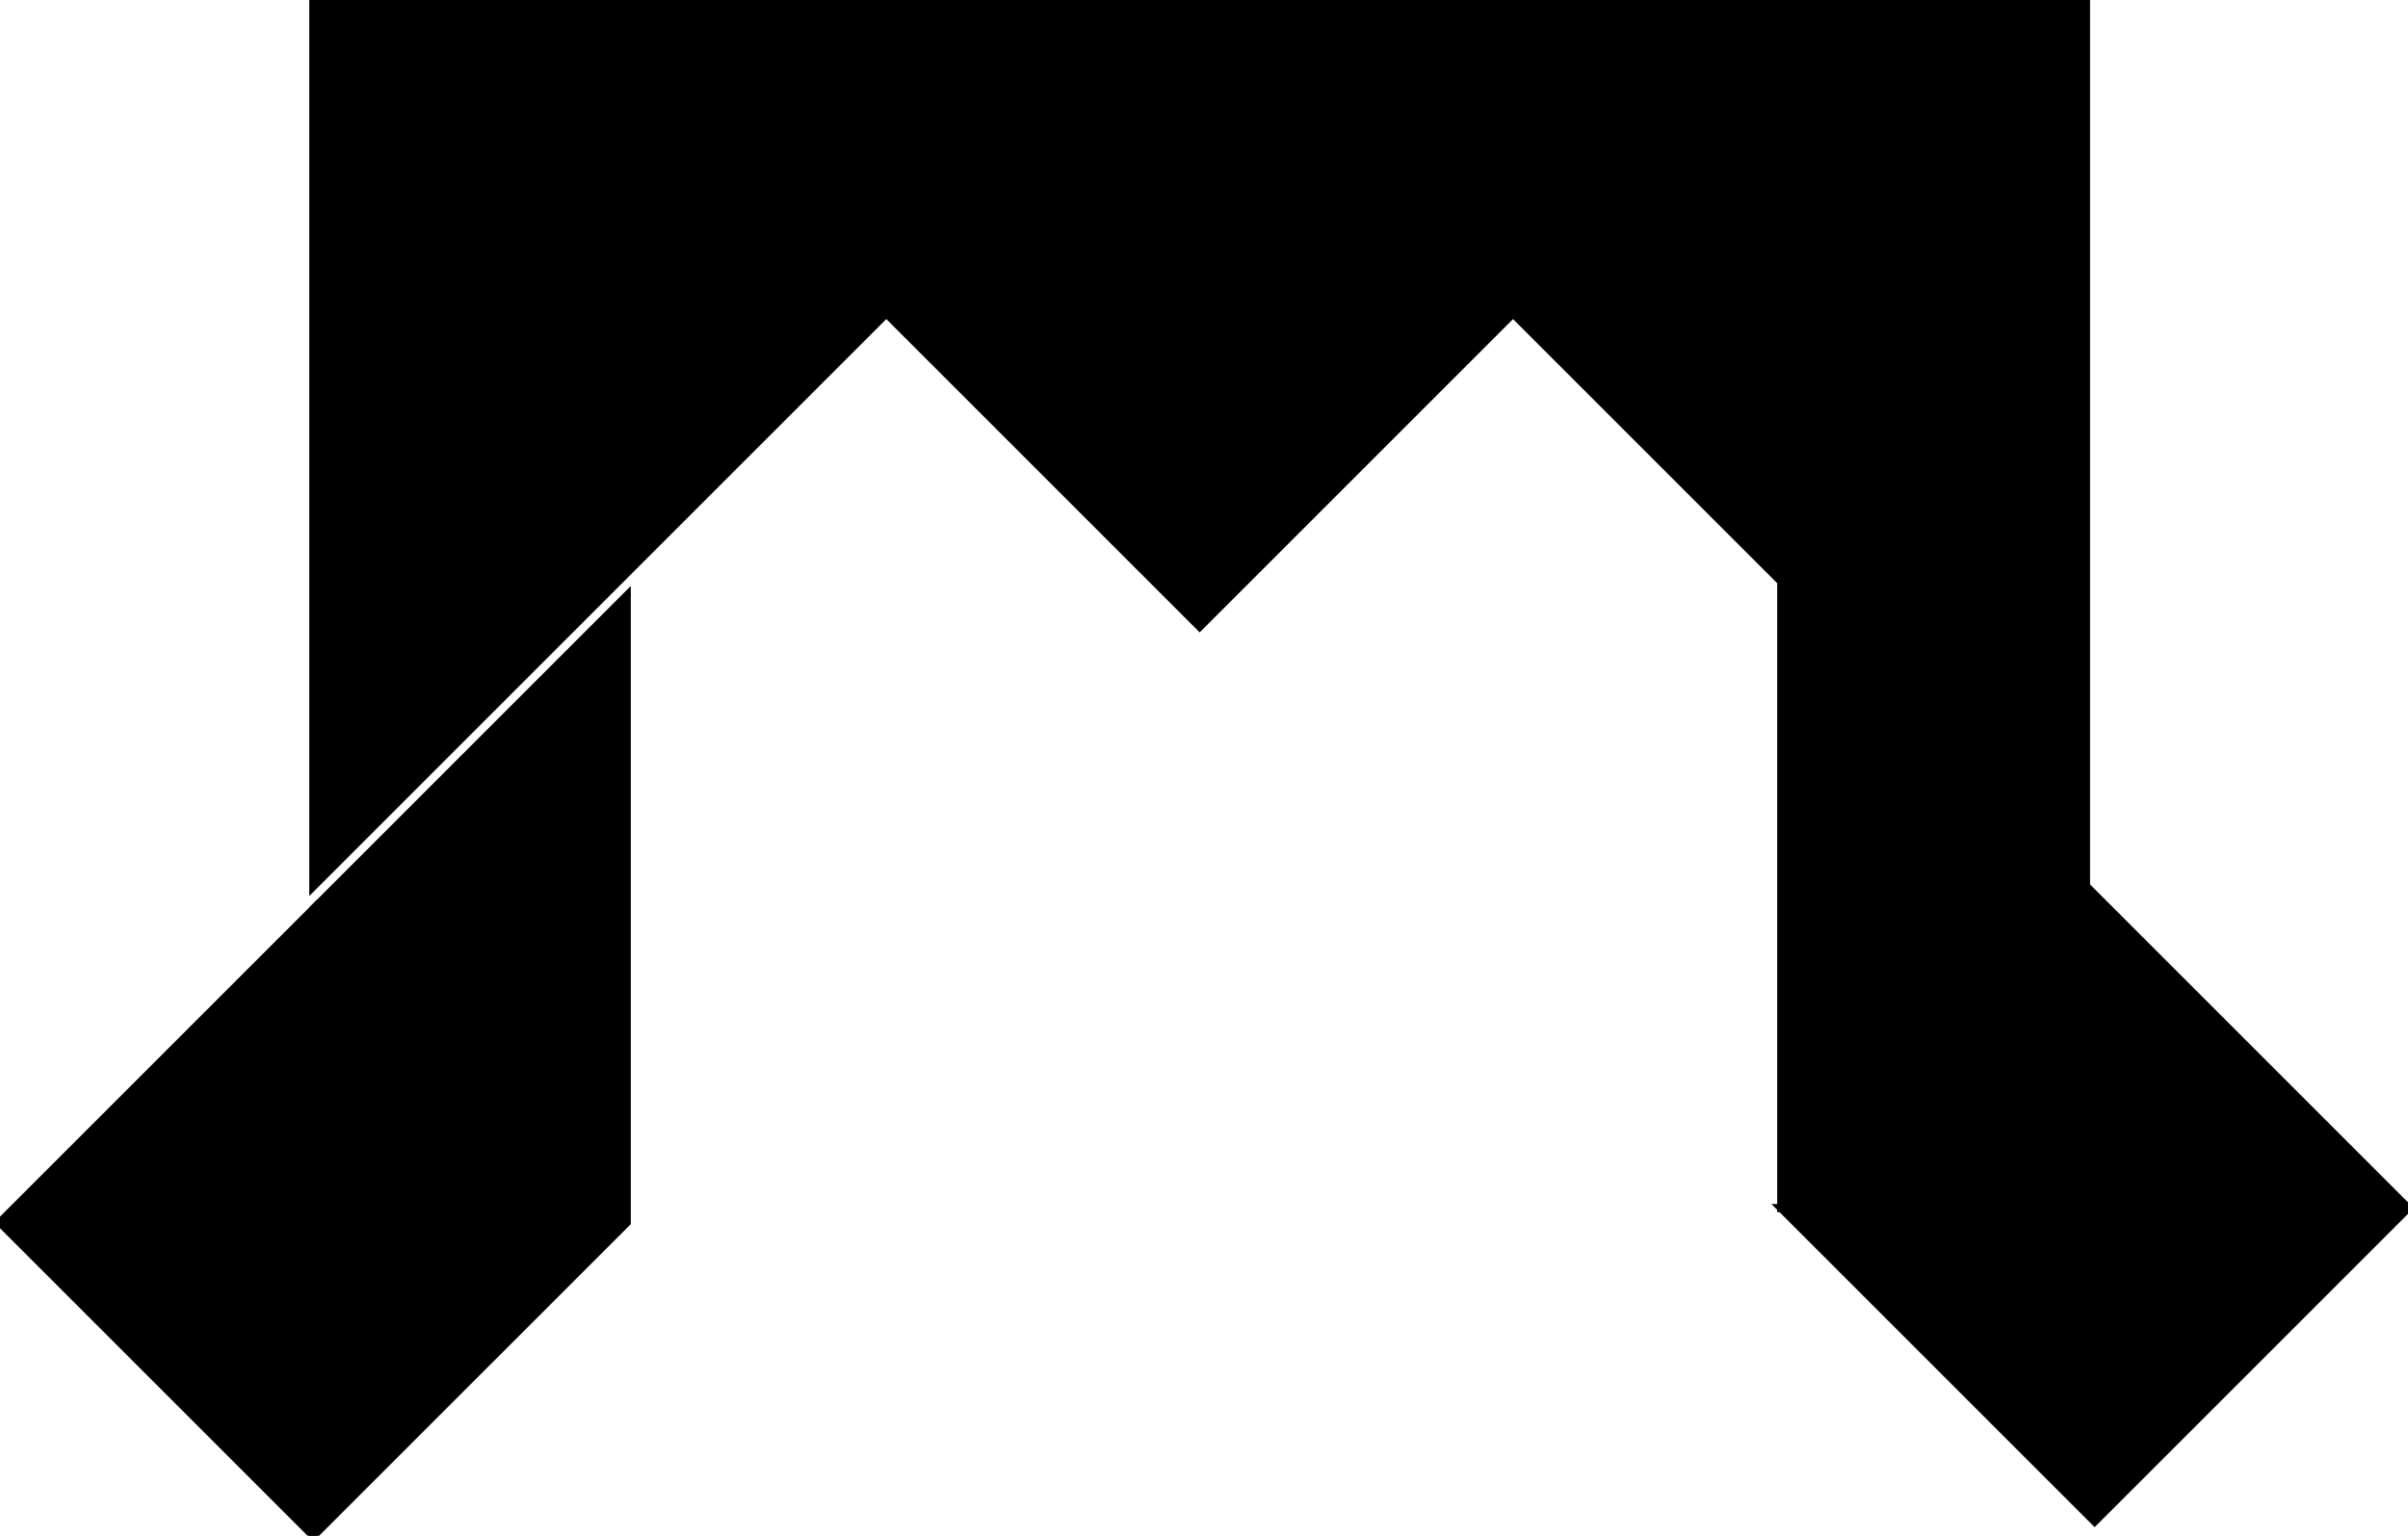 <?xml version="1.0" encoding="utf-8"?>
<svg baseProfile="full" height="100%" version="1.1" viewBox="0 0 587.881 375.003" width="100%" xmlns="http://www.w3.org/2000/svg" xmlns:ev="http://www.w3.org/2001/xml-events" xmlns:xlink="http://www.w3.org/1999/xlink"><defs/><polygon fill="black" id="1" points="216.379,76.502 292.881,0.0 369.383,76.502 292.881,153.003" stroke="black" stroke-width="2"/><polygon fill="black" id="2" points="153.003,298.502 76.502,375.003 76.502,222.0 153.003,145.498" stroke="black" stroke-width="2"/><polygon fill="black" id="3" points="511.379,371.502 434.878,295 587.881,295" stroke="black" stroke-width="2"/><polygon fill="black" id="4" points="76.502,375.003 0.0,298.502 76.502,222.0" stroke="black" stroke-width="2"/><polygon fill="black" id="5" points="434.878,295 587.881,295 434.878,141.997" stroke="black" stroke-width="2"/><polygon fill="black" id="6" points="509.26,216.379 292.881,0.0 509.26,0.0" stroke="black" stroke-width="2"/><polygon fill="black" id="7" points="76.502,216.379 292.881,0.0 76.502,0.0" stroke="black" stroke-width="2"/></svg>

